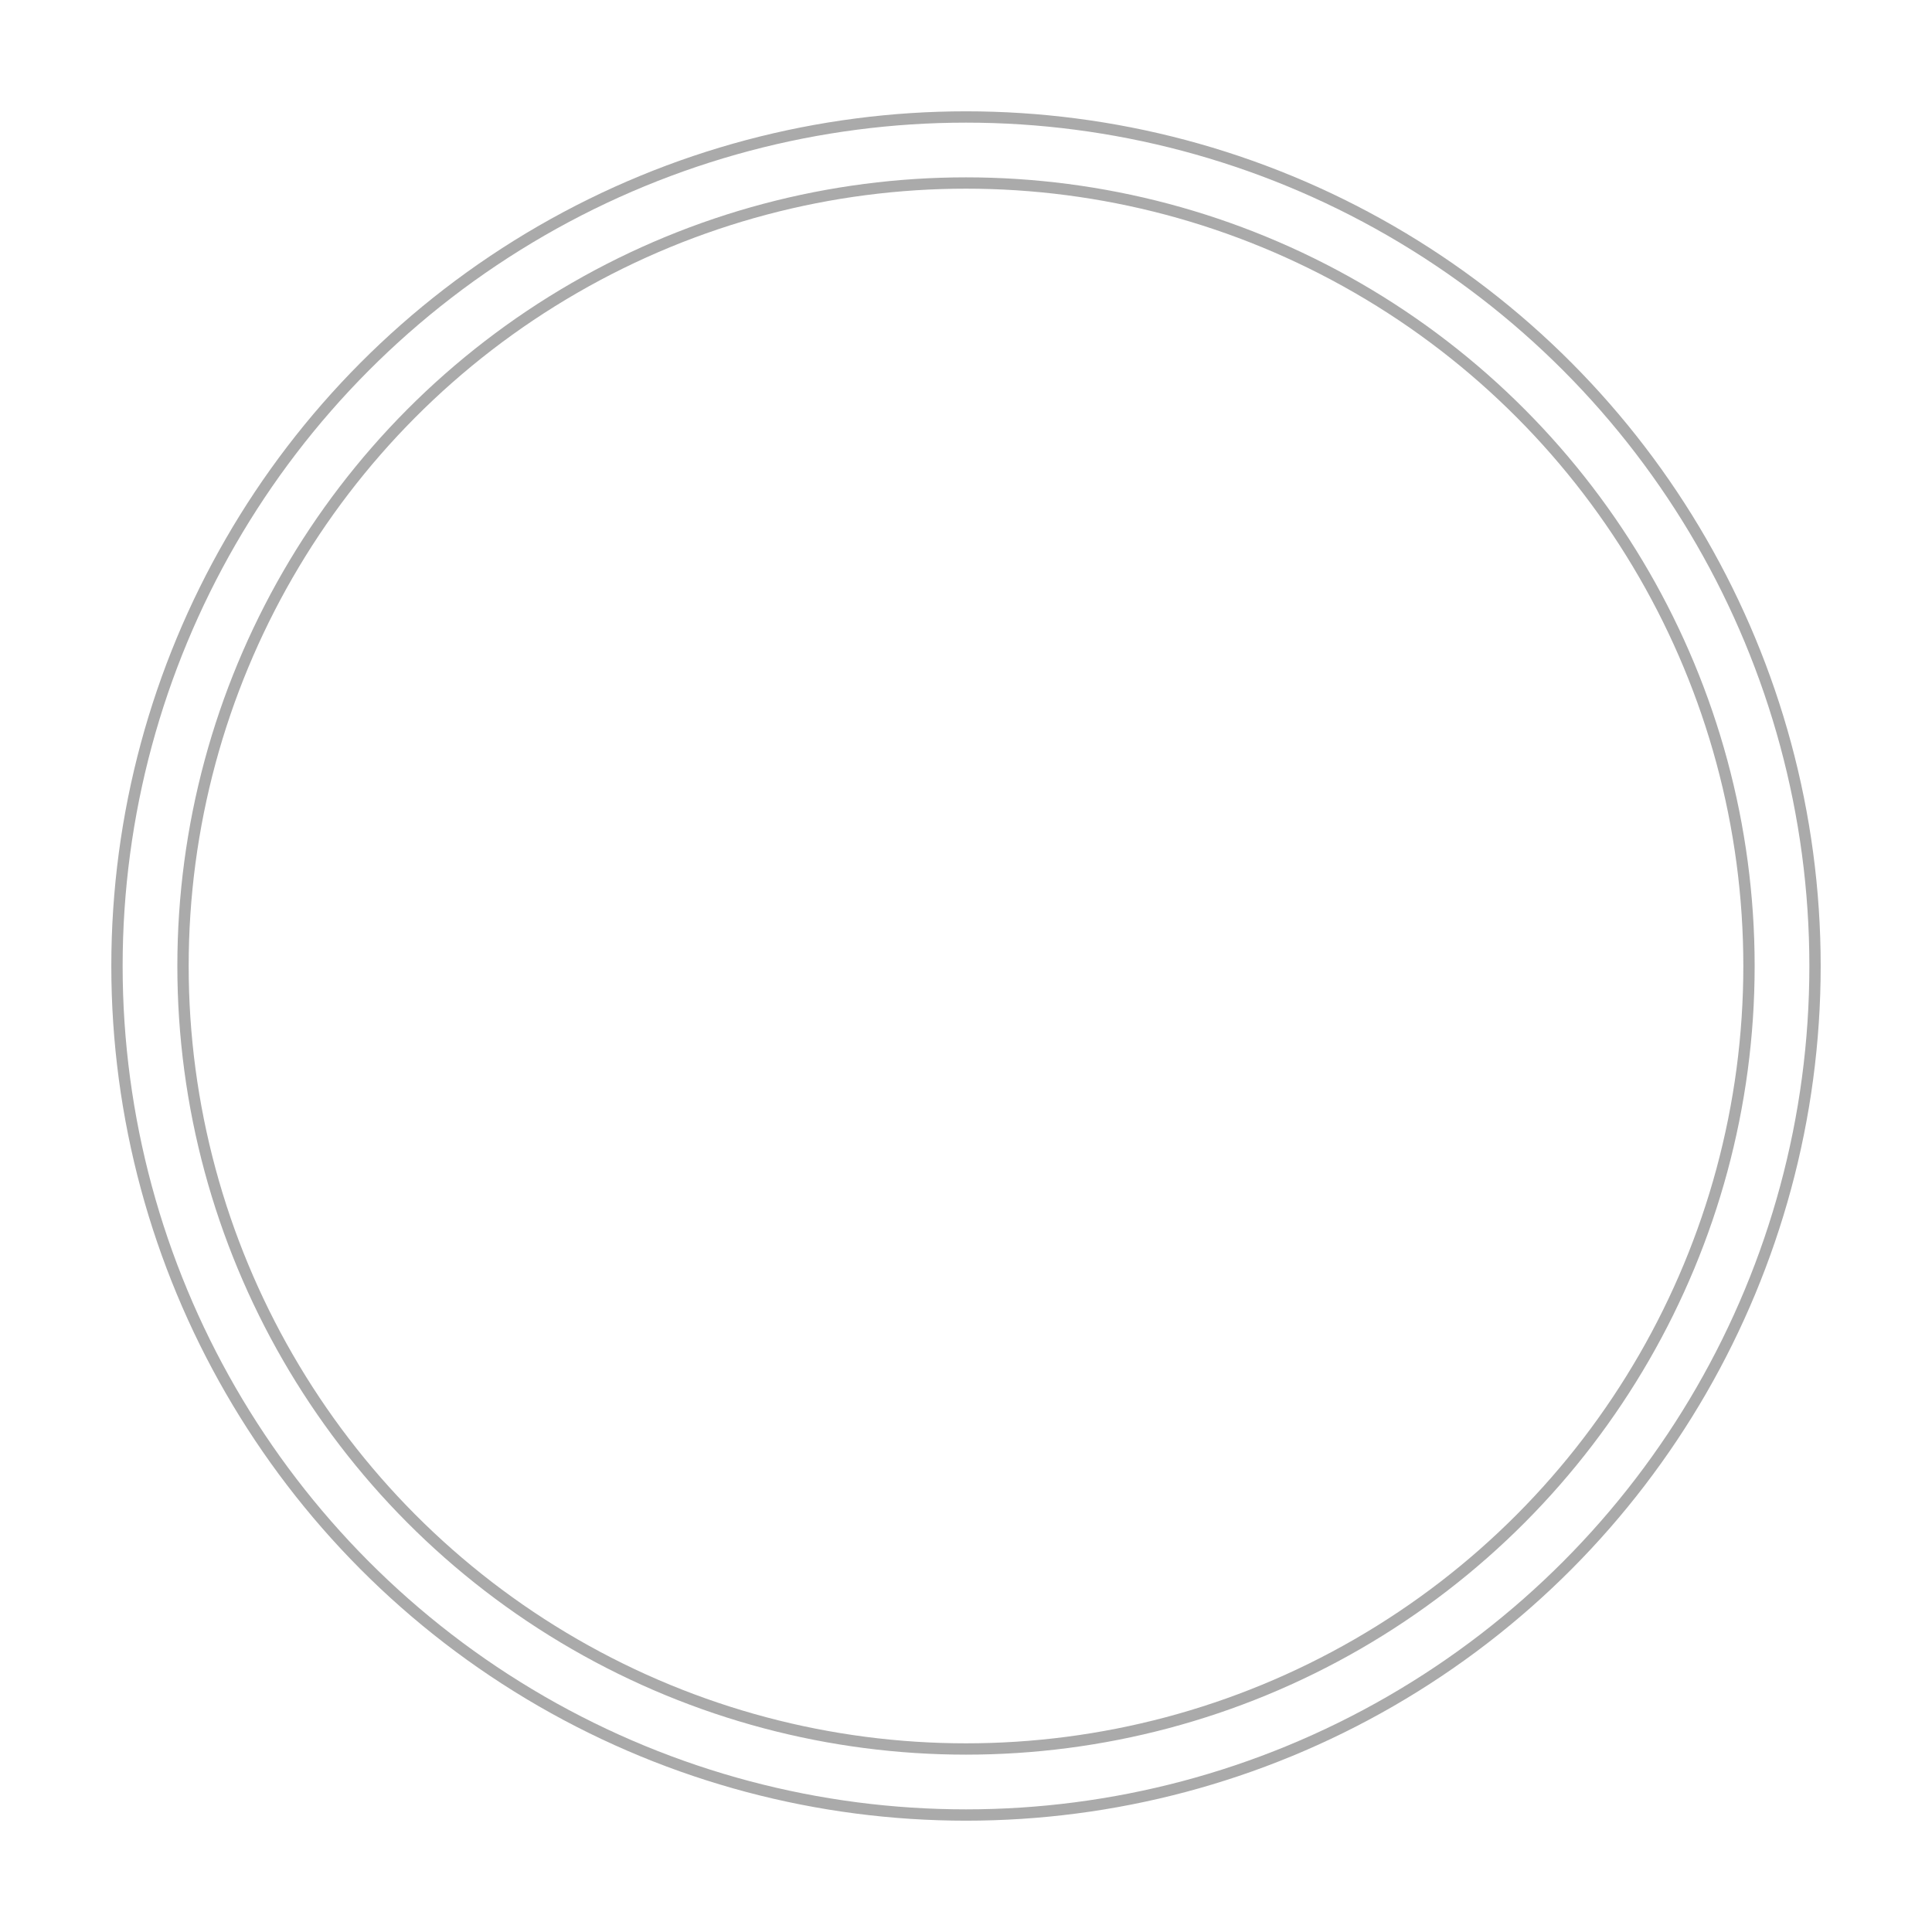 <?xml version="1.0" encoding="utf-8"?>
<!-- Generator: Adobe Illustrator 22.1.0, SVG Export Plug-In . SVG Version: 6.00 Build 0)  -->
<svg version="1.1" id="Layer_1" xmlns="http://www.w3.org/2000/svg" xmlns:xlink="http://www.w3.org/1999/xlink" x="0px" y="0px"
	 viewBox="0 0 512 512" style="enable-background:new 0 0 512 512;" xml:space="preserve">
<style type="text/css">
	.st0{fill:none;stroke:#AAAAAA;stroke-width:3;stroke-miterlimit:10;}
	.st1{display:none;fill:#55FF55;stroke:#AAAAAA;stroke-width:3;stroke-miterlimit:10;}
	.st2{display:none;fill:none;stroke:#FFFFFF;stroke-width:3;stroke-miterlimit:10;}
</style>
<circle id="Inside_Ring" class="st0" cx="256" cy="256" r="207.5"/>
<circle id="Outside_Ring" class="st0" cx="256" cy="256" r="225"/>
<path id="Blip" class="st1" d="M243.5,48.9L242,31.4c4.6-0.3,9.3-0.4,14-0.4c4.7,0,9.4,0.1,14,0.4l-1.5,17.4
	c-4.1-0.2-8.3-0.4-12.5-0.4C251.8,48.5,247.6,48.6,243.5,48.9z"/>
<path id="Inside_Sweep" class="st2" d="M272.9,52.2c-5.6-0.3-11.2-0.5-16.9-0.5c-5.7,0-11.3,0.2-16.9,0.5"/>
<path id="Outside_Sweep" class="st2" d="M237.1,28.7c6.3-0.4,12.6-0.6,18.9-0.6c6.4,0,12.7,0.2,18.9,0.6"/>
</svg>
